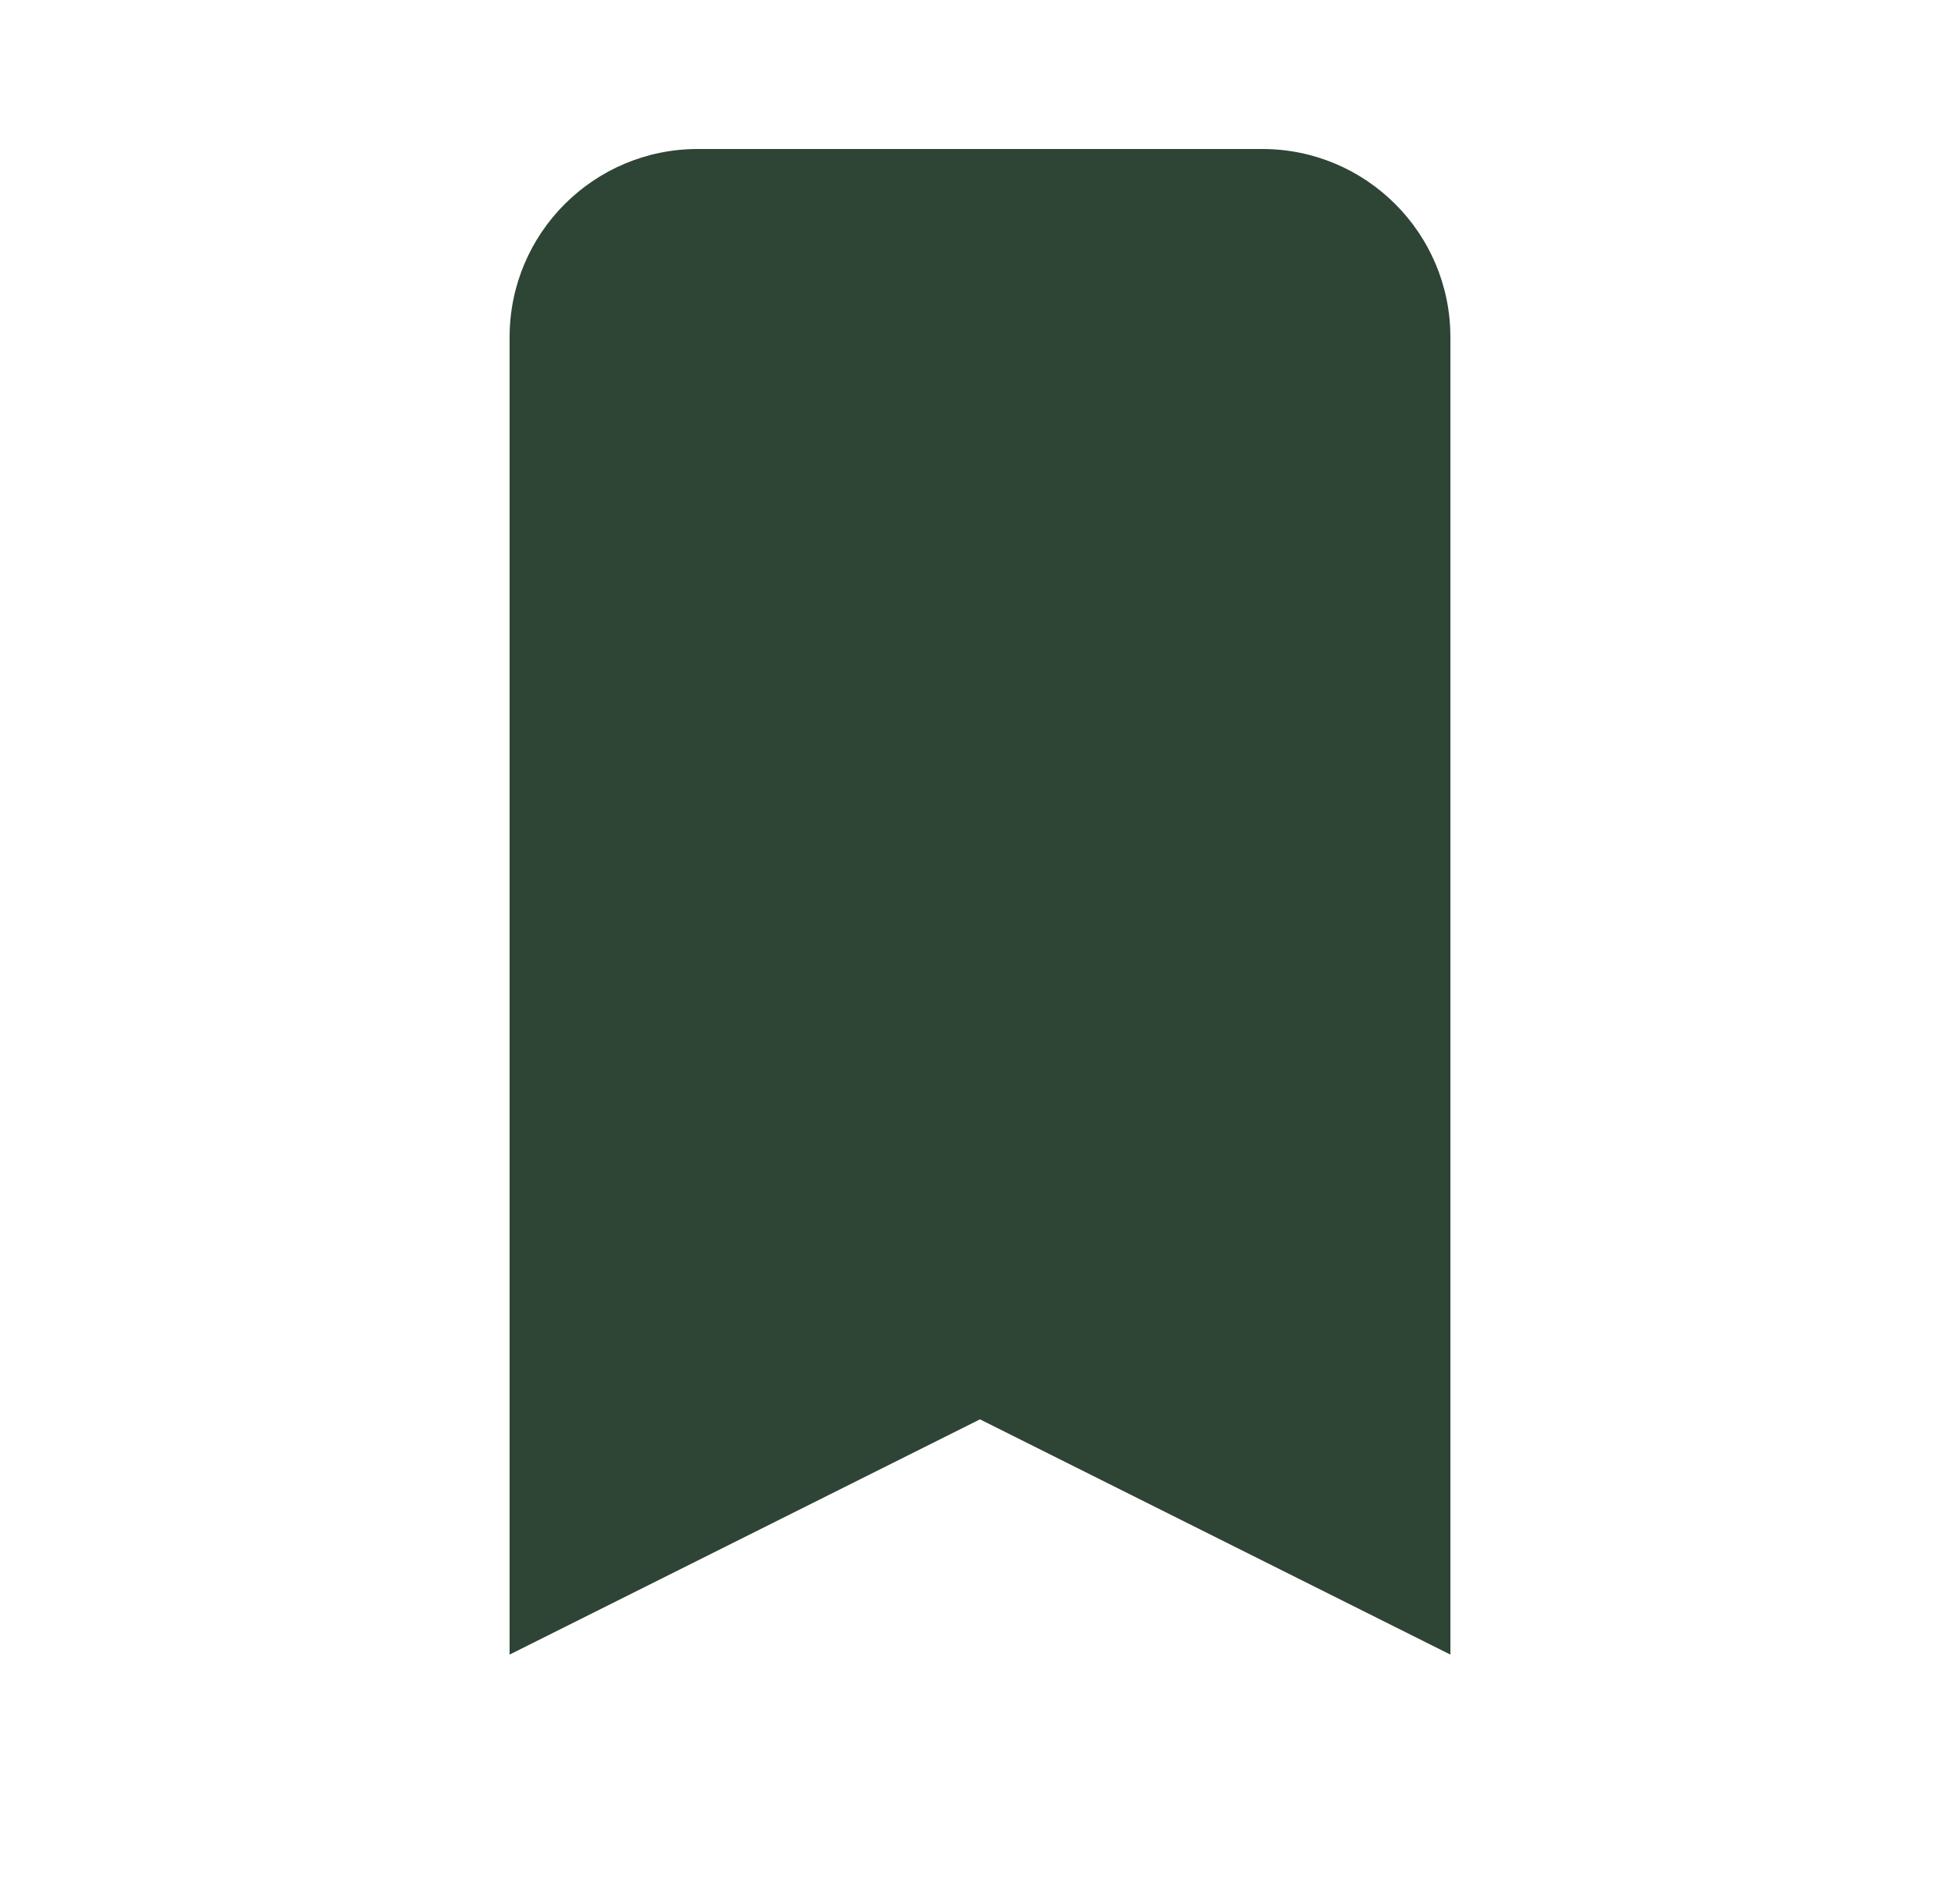<svg width="25" height="24" viewBox="0 0 25 24" fill="none" xmlns="http://www.w3.org/2000/svg">
<path d="M6.5 4.3C6.5 2.974 7.575 1.9 8.9 1.9H16.1C17.425 1.9 18.5 2.974 18.5 4.3V21.1L12.5 18.1L6.5 21.1V4.3Z" fill="#2E4435"/>
</svg>
